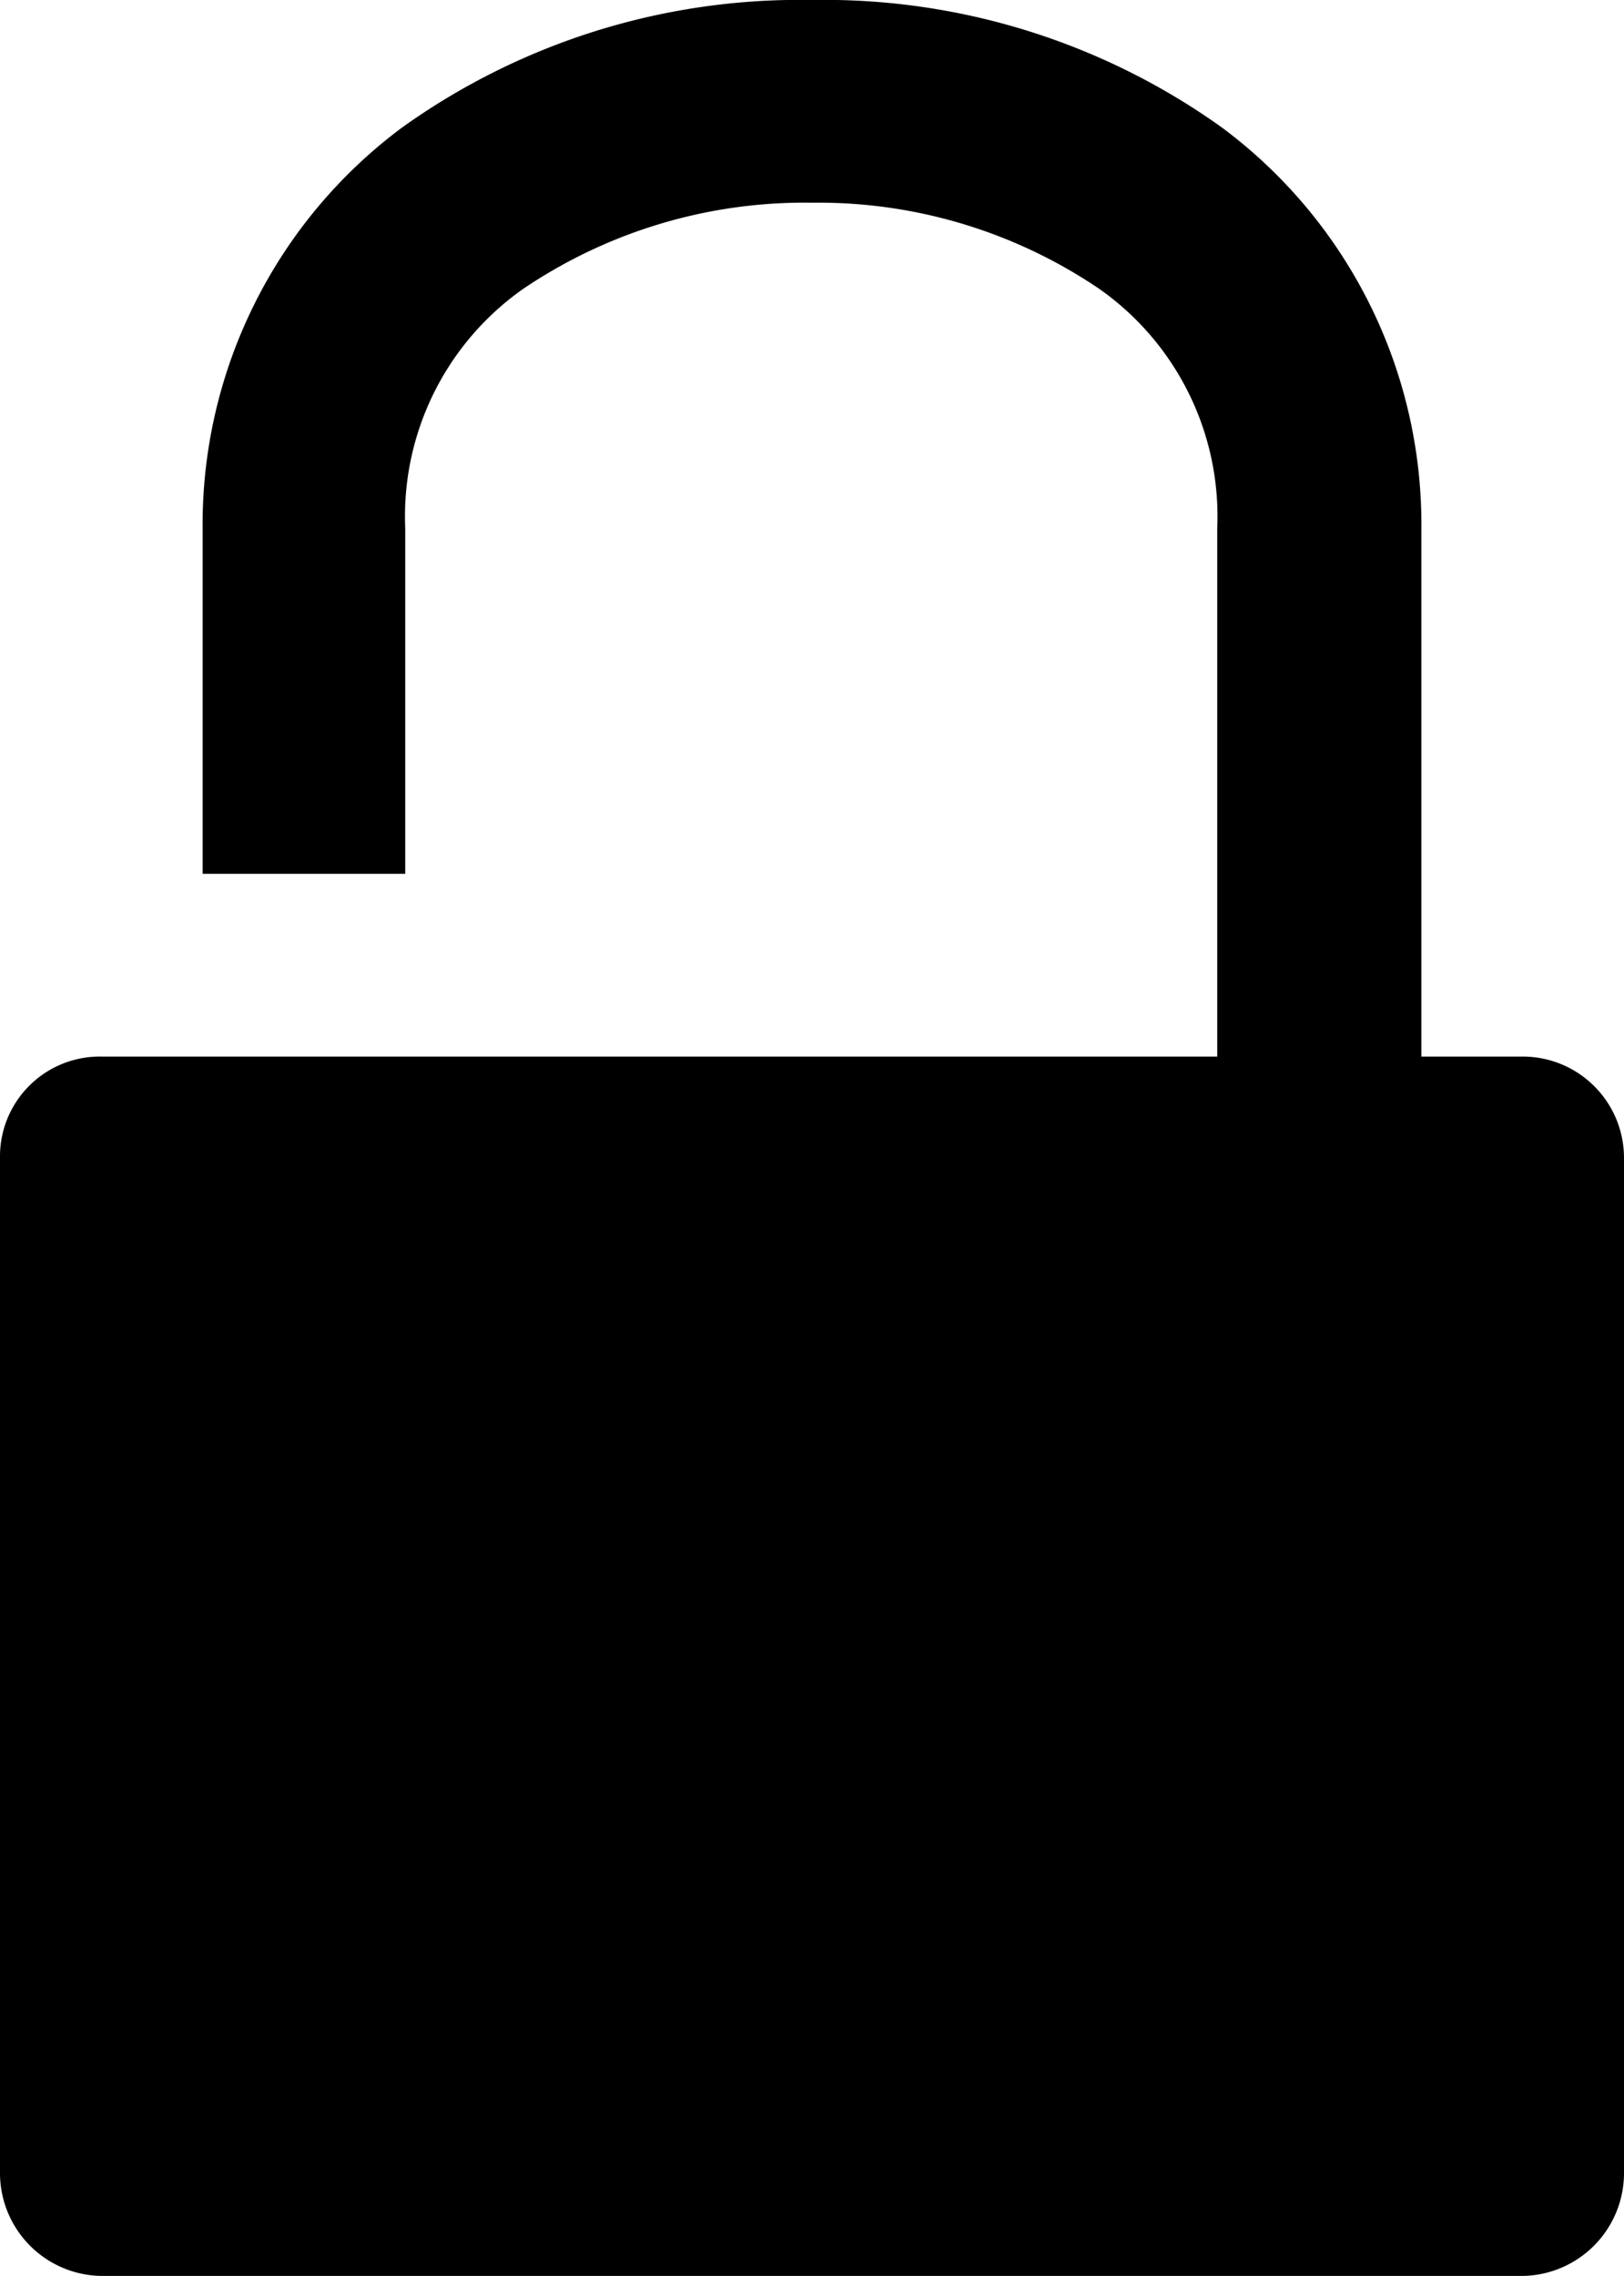 <svg id="Laag_1" data-name="Laag 1" xmlns="http://www.w3.org/2000/svg" viewBox="0 0 10.58 14.82"><defs><style>.cls-1{fill-rule:evenodd;}</style></defs><title>slot</title><path class="cls-1" d="M8.47,1.06a4.45,4.45,0,0,0-2.67.83A3.22,3.22,0,0,0,4.5,4.5V6.75H5.82V4.5a1.81,1.81,0,0,1,.77-1.56,3.27,3.27,0,0,1,1.88-.56,3.26,3.26,0,0,1,1.87.56,1.81,1.81,0,0,1,.77,1.56V7.94H3.84a.65.65,0,0,0-.66.66v6.61a.67.67,0,0,0,.66.67H13.1a.67.67,0,0,0,.66-.67V8.6a.66.66,0,0,0-.66-.66h-.66V4.5a3.22,3.22,0,0,0-1.3-2.61A4.45,4.45,0,0,0,8.47,1.06Z" transform="translate(-3.18 -1.06)"/></svg>